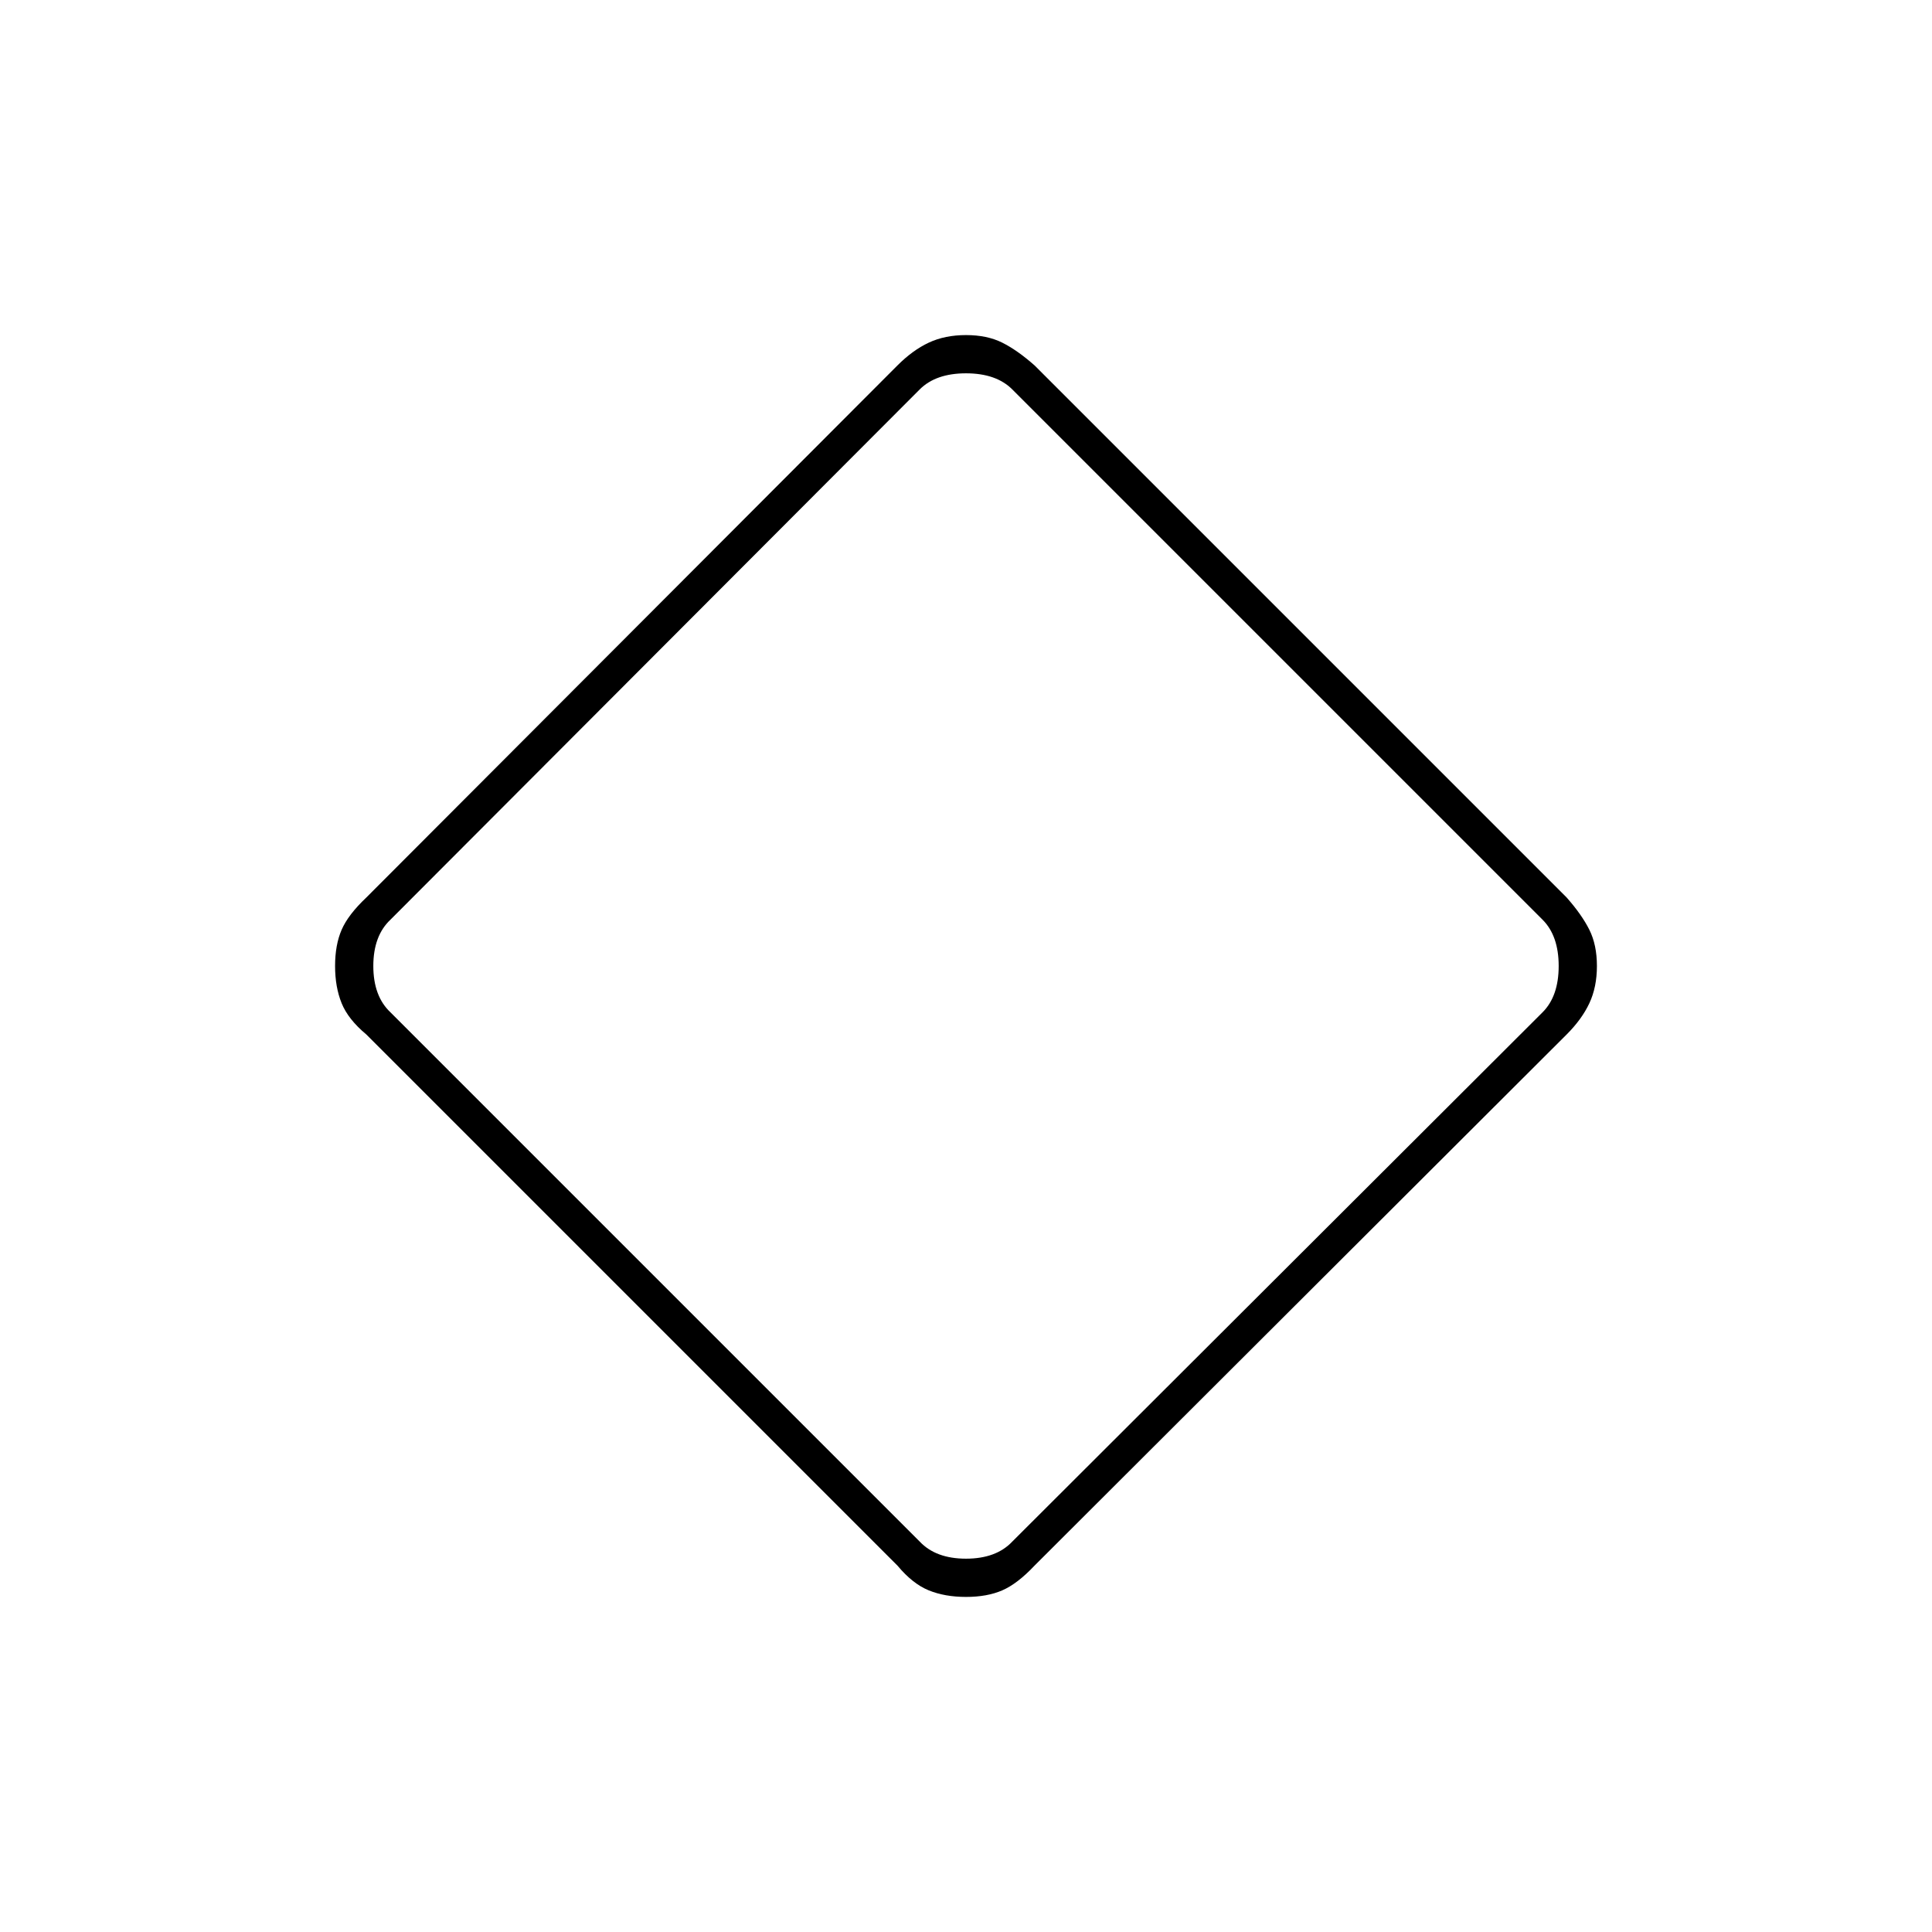 <svg xmlns="http://www.w3.org/2000/svg" height="20" viewBox="0 -960 960 960" width="20"><path d="M480-166.5q-10.47 0-18.48-3.25Q453.5-173 446-182L182-446q-9-7.5-12.25-15.52-3.25-8.01-3.25-18.48 0-10.48 3.25-17.99Q173-505.5 182-514l263.91-264.39q7.59-7.61 15.61-11.36 8.01-3.75 18.48-3.75 10.48 0 17.99 3.75 7.51 3.75 16.11 11.35l264.3 264.3q7.6 8.6 11.35 16.11T793.5-480q0 10.47-3.75 18.48-3.75 8.02-11.36 15.61L514-182q-8.5 9-16.01 12.25-7.51 3.25-17.99 3.25Zm23-27.5 263.5-263q8-8 8-23t-8-23L503-766.5q-8-8-23-8t-23 8L194-503q-8.5 8-8.5 23t8.5 23l263 263q8 8.5 23 8.5t23-8.5Zm-23-286Z"/></svg>